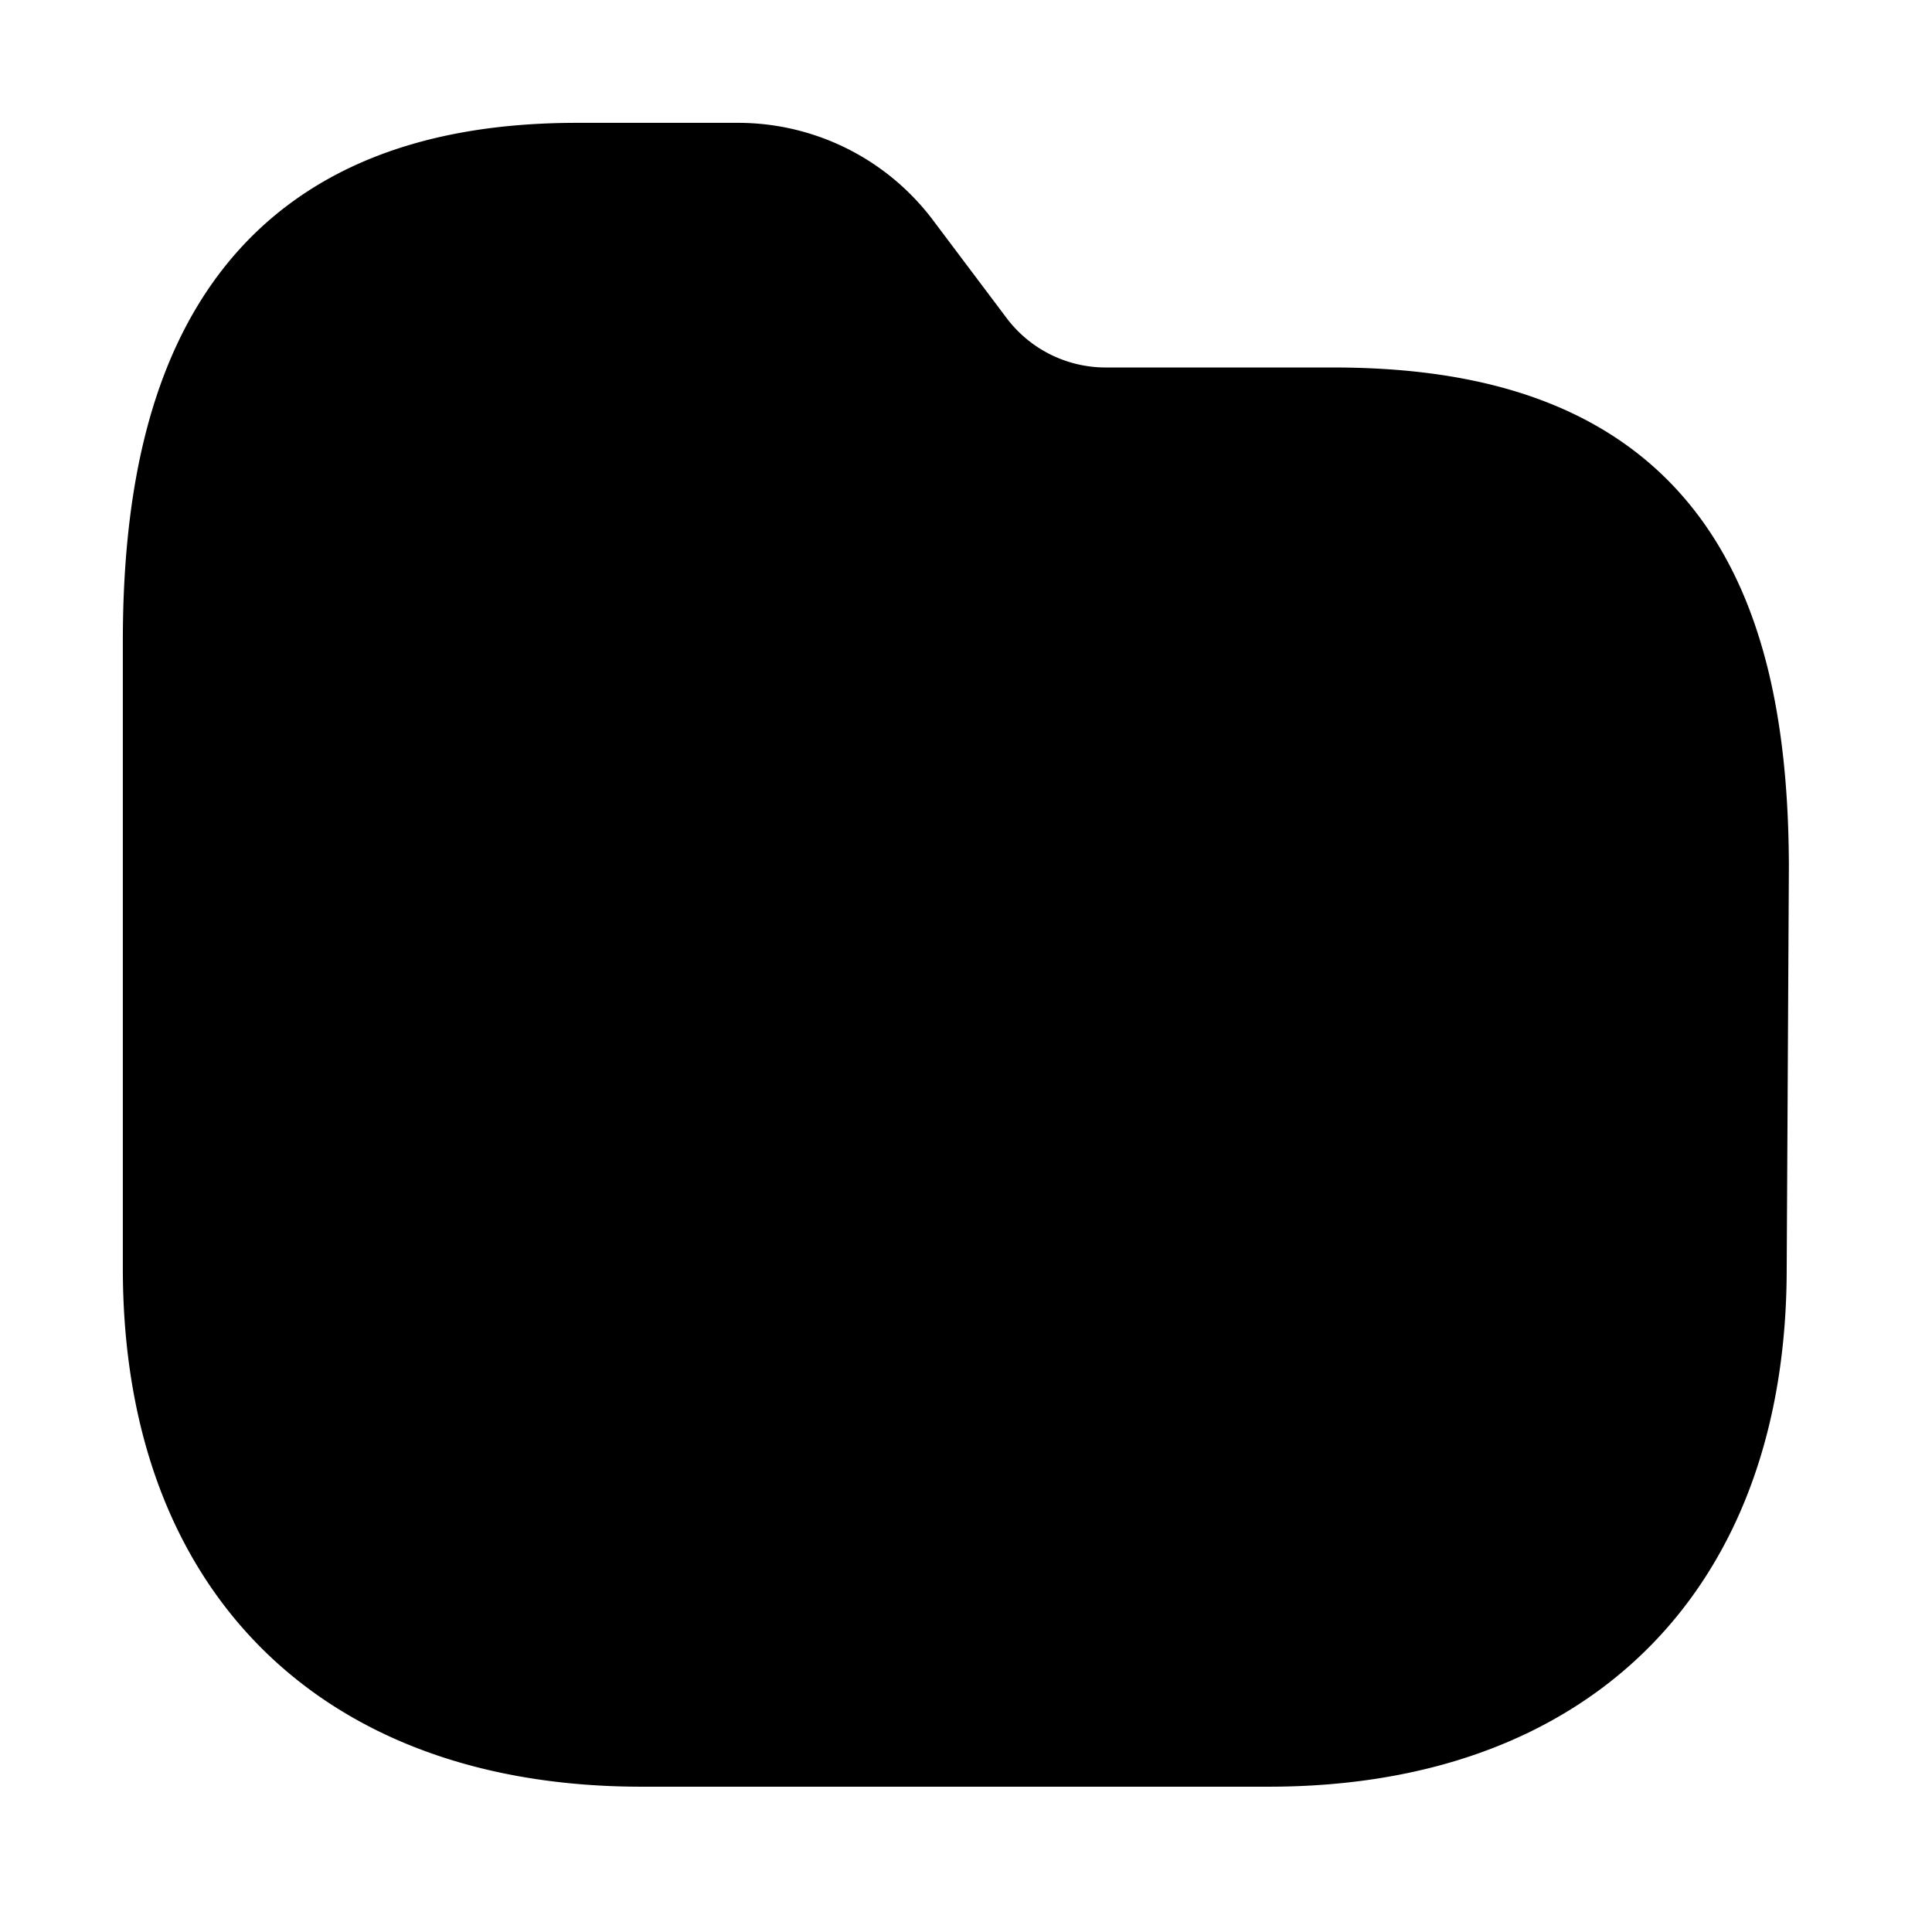 <svg xmlns="http://www.w3.org/2000/svg" viewBox="0 0 24 24" focusable="false" stroke="currentColor" stroke-linecap="round" stroke-linejoin="round" stroke-width="1.5">
  <path d="M21.445 15.758c0 3.578-2.109 5.687-5.687 5.687H7.972c-3.588 0-5.696-2.109-5.696-5.687V7.963c0-3.579 1.314-5.687 4.892-5.687h2a2.28 2.28 0 011.825.913l.913 1.214a2.291 2.291 0 001.825.912h2.83c3.587 0 4.911 1.826 4.911 5.477l-.027 4.966zM7.059 14.489h9.593" />
</svg>
